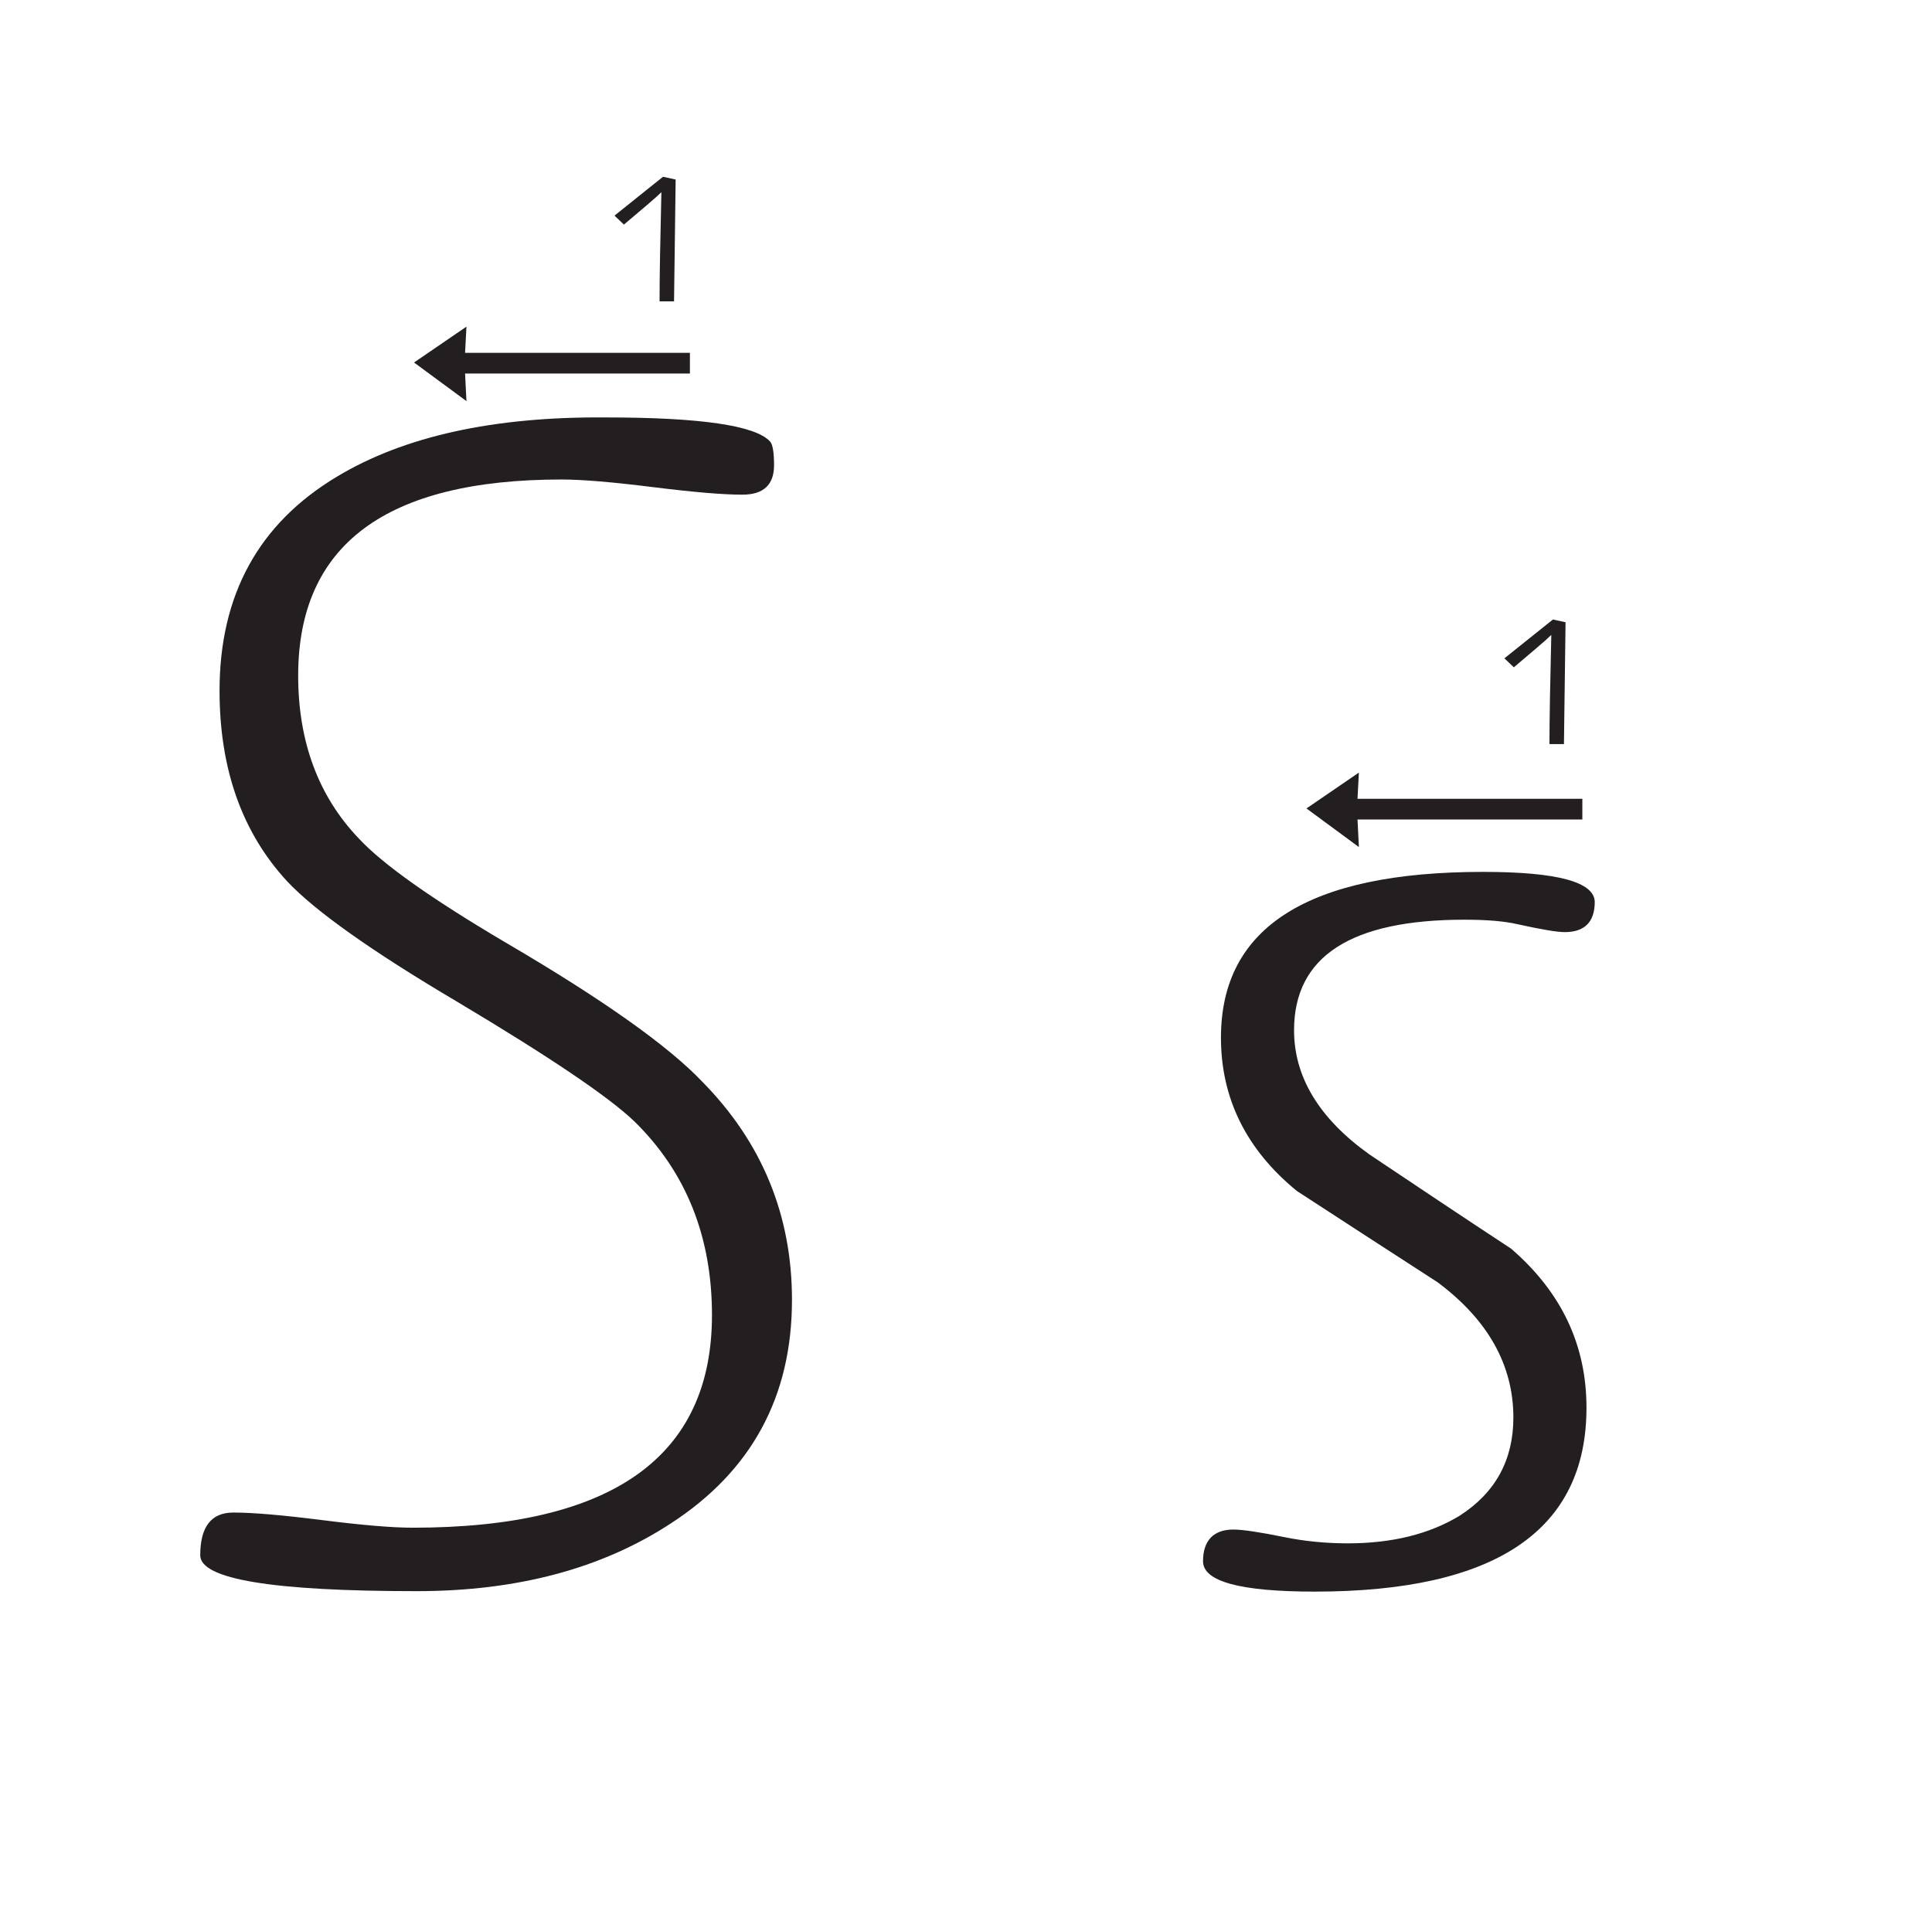 <?xml version="1.0" encoding="UTF-8"?>
<svg id="Layer_1" data-name="Layer 1" xmlns="http://www.w3.org/2000/svg" viewBox="0 0 84.04 83.56">
  <defs>
    <style>
      .cls-1, .cls-2 {
        fill: #231f20;
      }

      .cls-2 {
        fill-rule: evenodd;
      }
    </style>
  </defs>
  <path class="cls-2" d="M34.45,56.55c0,4.21-1.76,7.45-5.28,9.73-3,1.96-6.68,2.94-11.04,2.94-6.28,0-9.42-.52-9.42-1.56,0-1.24,.48-1.86,1.44-1.86,.84,0,2.13,.11,3.87,.33,1.74,.22,3.05,.33,3.93,.33,8.68,0,13.02-3.08,13.02-9.25,0-3.4-1.12-6.21-3.36-8.41-1.12-1.08-3.7-2.82-7.74-5.23-3.72-2.2-6.18-3.95-7.38-5.23-1.96-2.12-2.94-4.89-2.94-8.29,0-4.17,1.7-7.27,5.1-9.31,2.92-1.76,6.82-2.62,11.7-2.58,4.12,0,6.5,.35,7.14,1.04,.12,.12,.18,.47,.18,1.04,0,.85-.46,1.28-1.38,1.28-.84,0-2.14-.11-3.9-.33-1.76-.22-3.08-.33-3.96-.33-7.64,0-11.46,2.84-11.46,8.53,0,2.88,.88,5.25,2.64,7.09,1.04,1.12,3.16,2.62,6.36,4.51,4.24,2.48,7.1,4.51,8.58,6.07,2.6,2.64,3.9,5.81,3.9,9.49m-4.44-40.3h-9.78l.06,1.2-2.28-1.68,2.28-1.56-.06,1.14h9.78v.9Z"/>
  <path class="cls-2" d="M69.37,39.23c0,.88-.44,1.32-1.31,1.32-.32,0-.99-.11-2.03-.34-.6-.14-1.37-.2-2.33-.2-4.94,0-7.41,1.6-7.41,4.81,0,2.04,1.1,3.85,3.29,5.41,2.03,1.36,4.08,2.73,6.15,4.09,2.19,1.89,3.28,4.19,3.28,6.92,0,5.33-3.94,8-11.82,8-3.24,0-4.86-.44-4.86-1.32s.44-1.38,1.32-1.38c.4,0,1.14,.11,2.22,.33,.88,.18,1.8,.27,2.76,.27,1.92,0,3.54-.4,4.86-1.2,1.56-1,2.34-2.43,2.34-4.27,0-2.28-1.1-4.25-3.3-5.89-2.04-1.32-4.08-2.64-6.12-3.97-2.2-1.8-3.3-4.03-3.3-6.67,0-4.81,3.8-7.21,11.4-7.21,3.24,0,4.86,.44,4.86,1.32m-.54-3.6h-9.78l.06,1.2-2.28-1.68,2.28-1.56-.06,1.14h9.78v.9Z"/>
  <path class="cls-1" d="M29.39,7.81l-.07,5.3h-.63c0-1.05,.03-2.64,.08-4.75-.11,.11-.32,.3-.65,.58l-.98,.83-.41-.39,2.11-1.69,.55,.12"/>
  <path class="cls-1" d="M68.1,27.07l-.07,5.3h-.63c0-1.05,.03-2.64,.08-4.75-.11,.11-.32,.3-.65,.58l-.98,.83-.41-.39,2.11-1.69,.55,.12"/>
</svg>